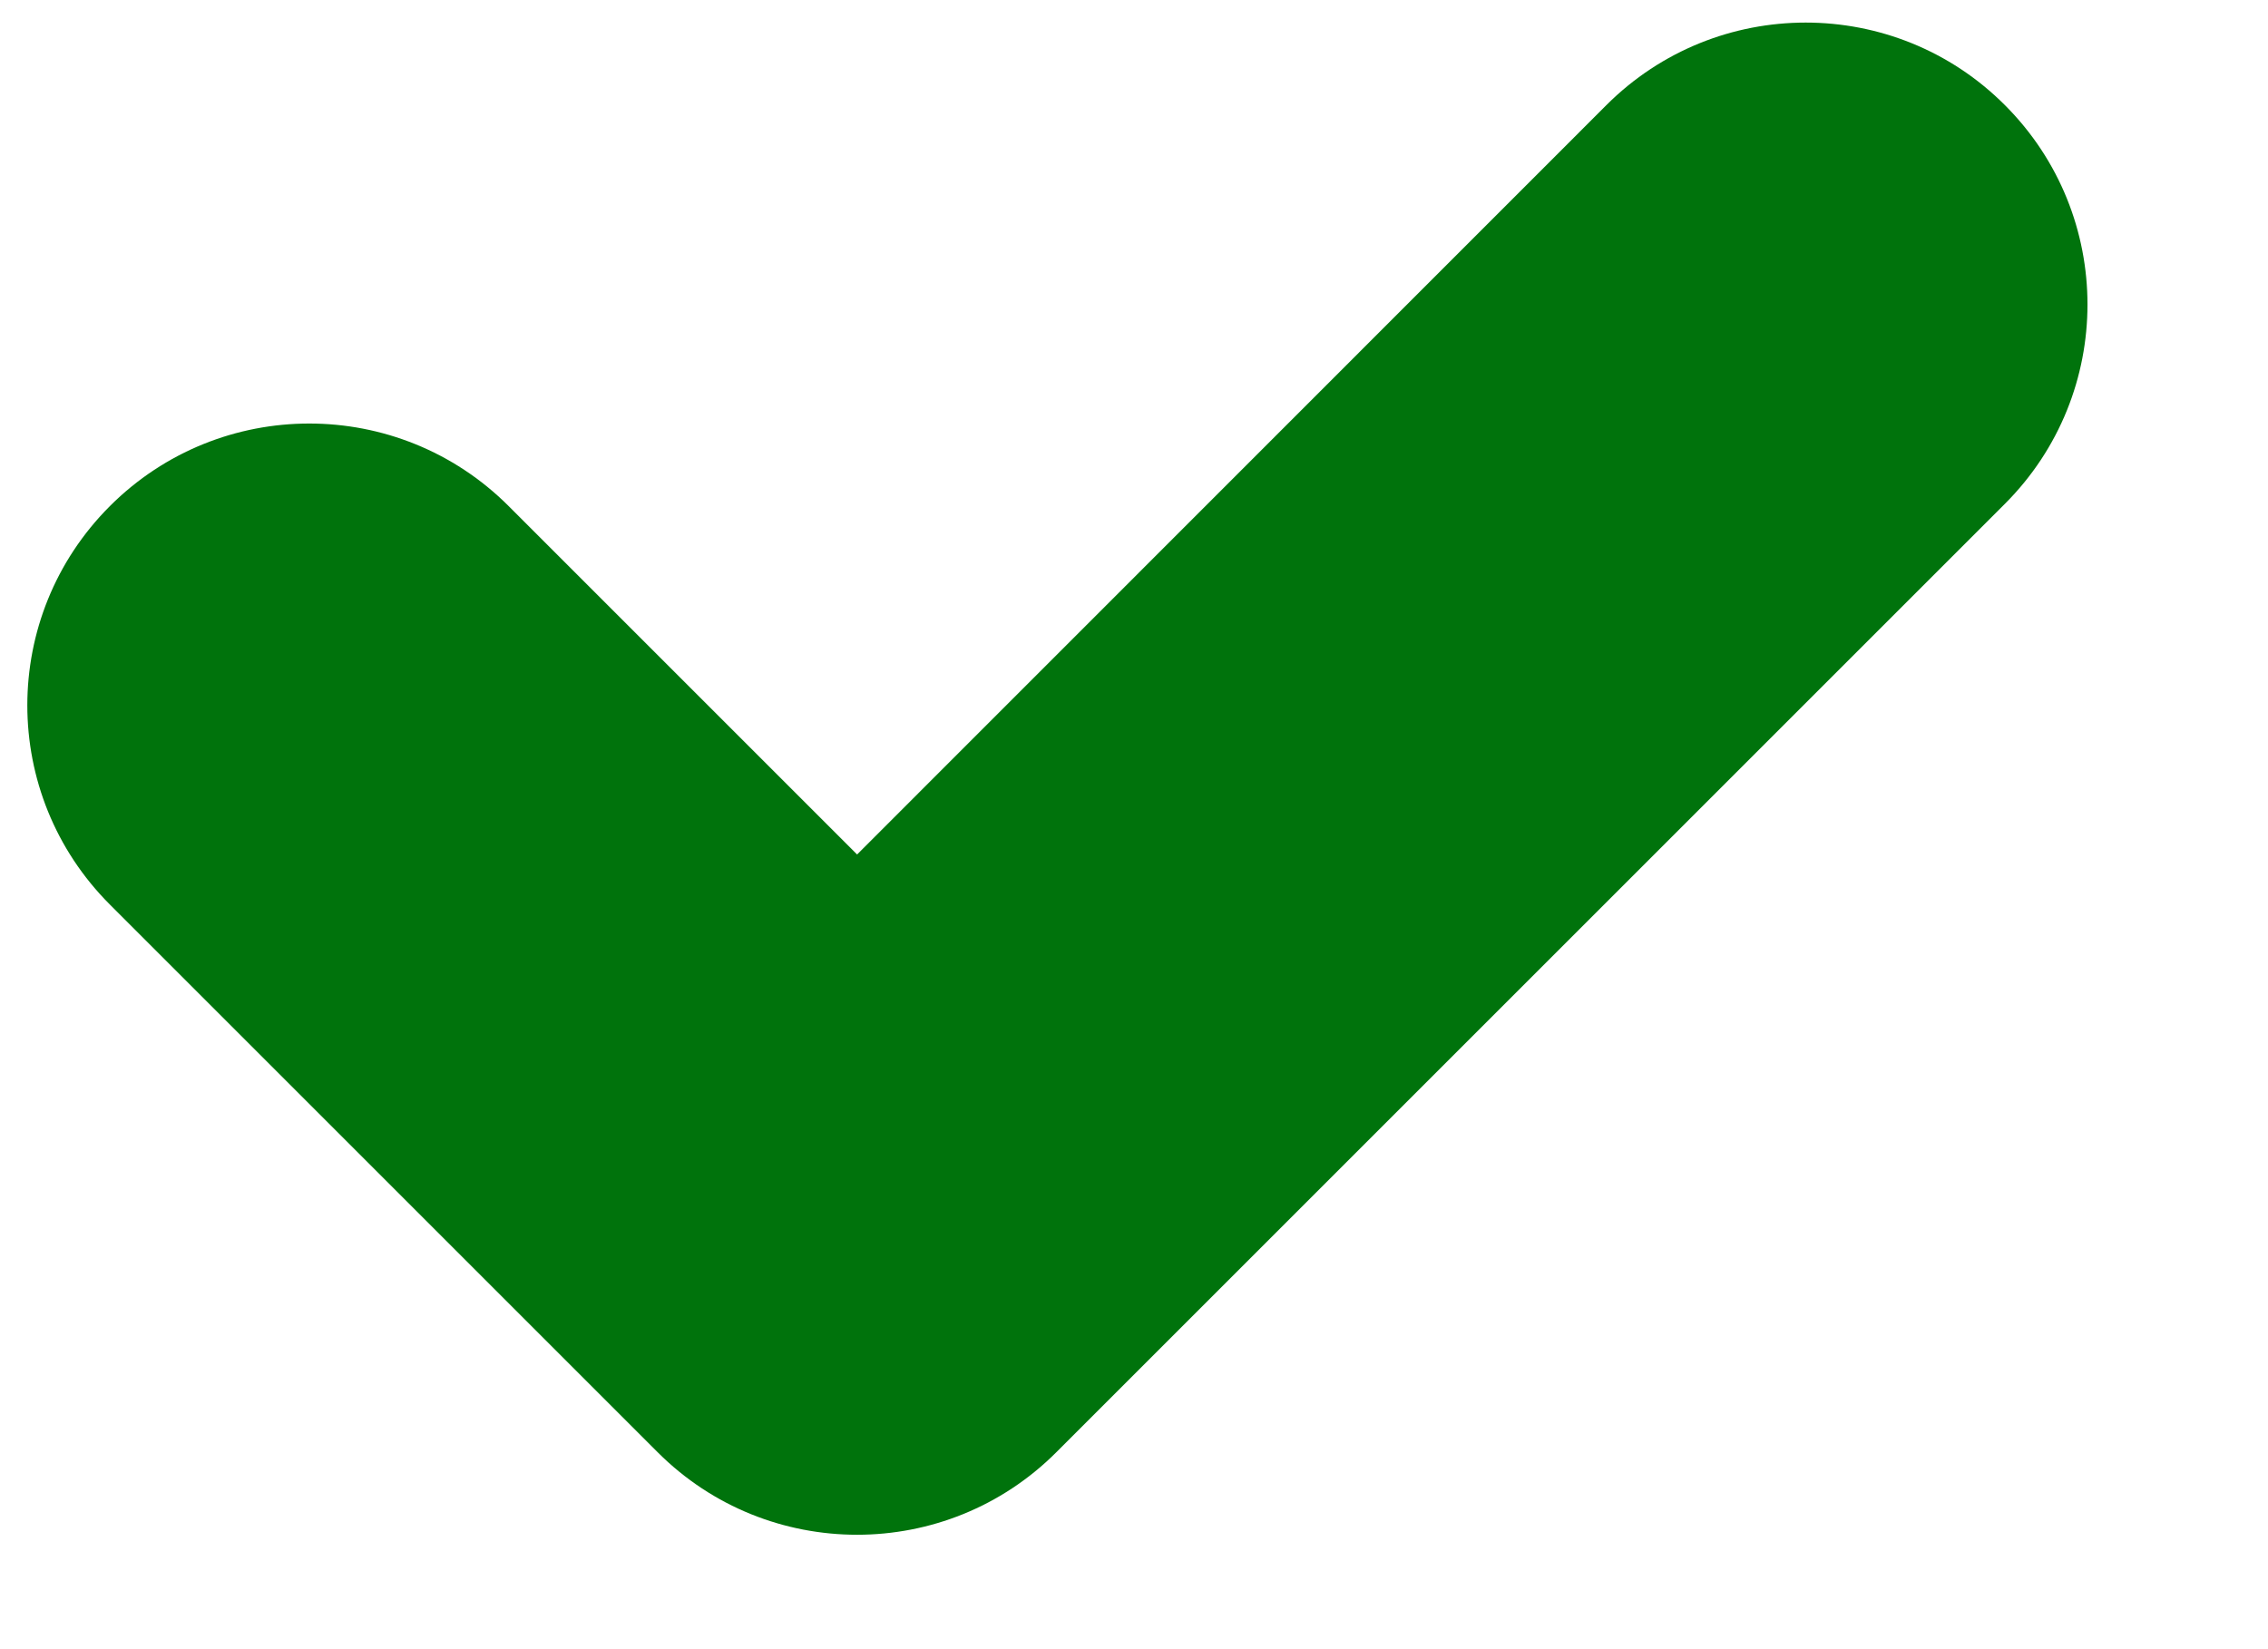 <svg width="11" height="8" viewBox="0 0 11 8" fill="none" xmlns="http://www.w3.org/2000/svg">
<path d="M9.724 0.51C9.191 -0.024 8.325 -0.024 7.791 0.51L4.157 4.145L2.467 2.455C1.933 1.921 1.067 1.921 0.533 2.455C-0.001 2.989 -0.001 3.854 0.533 4.388L3.19 7.045C3.457 7.312 3.807 7.445 4.157 7.445C4.506 7.445 4.856 7.312 5.123 7.045L9.724 2.444C10.258 1.91 10.258 1.044 9.724 0.51Z" fill="#00730C"/>
</svg>
